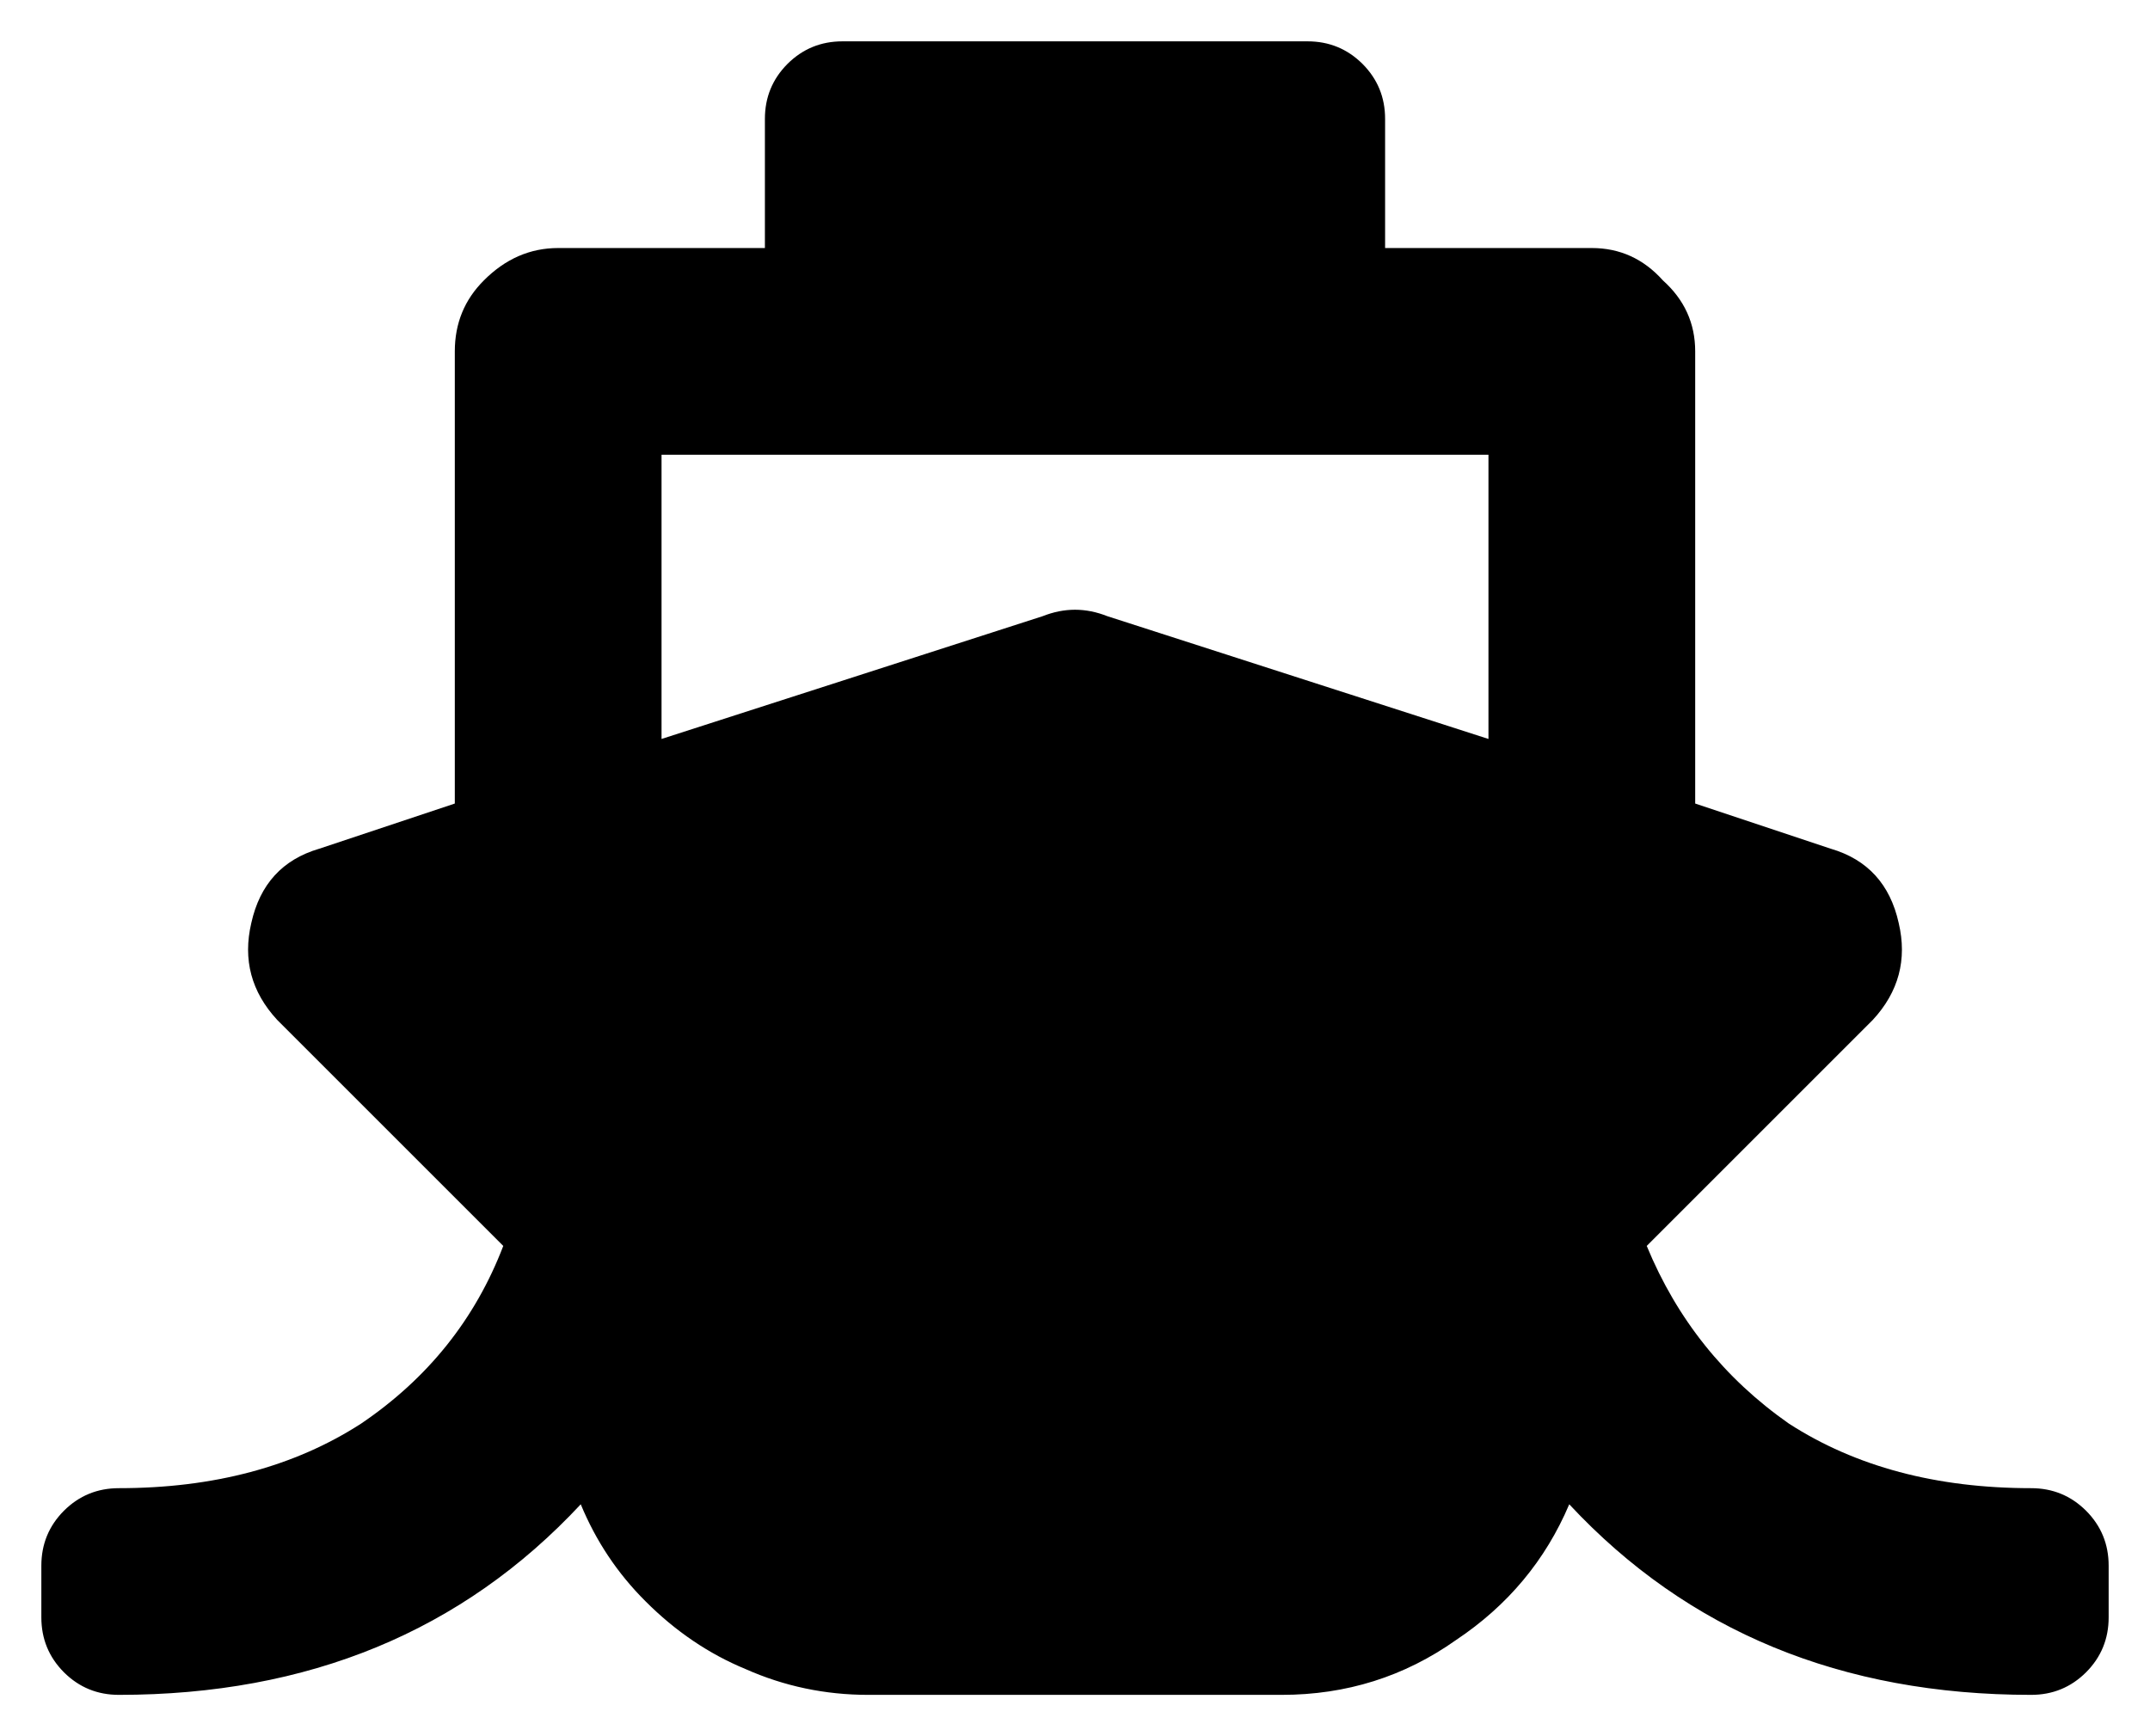 <svg width="26" height="21" viewBox="0 0 26 21" fill="none" xmlns="http://www.w3.org/2000/svg">
<path d="M19.914 15.07C20.279 15.956 20.852 16.672 21.633 17.219C22.44 17.74 23.417 18 24.562 18C24.823 18 25.044 18.091 25.227 18.273C25.409 18.456 25.5 18.677 25.5 18.938V19.562C25.5 19.823 25.409 20.044 25.227 20.227C25.044 20.409 24.823 20.5 24.562 20.5C22.271 20.5 20.409 19.732 18.977 18.195C18.69 18.872 18.234 19.419 17.609 19.836C16.984 20.279 16.281 20.5 15.5 20.5H10.5C9.979 20.5 9.484 20.396 9.016 20.188C8.573 20.005 8.169 19.732 7.805 19.367C7.466 19.029 7.206 18.638 7.023 18.195C5.591 19.732 3.729 20.5 1.438 20.5C1.177 20.5 0.956 20.409 0.773 20.227C0.591 20.044 0.5 19.823 0.5 19.562V18.938C0.5 18.677 0.591 18.456 0.773 18.273C0.956 18.091 1.177 18 1.438 18C2.583 18 3.56 17.74 4.367 17.219C5.174 16.672 5.747 15.956 6.086 15.07L3.352 12.336C3.039 11.997 2.935 11.607 3.039 11.164C3.143 10.695 3.417 10.396 3.859 10.266L5.5 9.719V4.25C5.5 3.911 5.617 3.625 5.852 3.391C6.112 3.13 6.411 3 6.75 3H9.25V1.438C9.25 1.177 9.341 0.956 9.523 0.773C9.706 0.591 9.927 0.5 10.188 0.5H15.812C16.073 0.5 16.294 0.591 16.477 0.773C16.659 0.956 16.75 1.177 16.75 1.438V3H19.25C19.588 3 19.875 3.13 20.109 3.391C20.37 3.625 20.5 3.911 20.5 4.25V9.719L22.141 10.266C22.583 10.396 22.857 10.695 22.961 11.164C23.065 11.607 22.961 11.997 22.648 12.336L19.914 15.07ZM8 5.5V8.938L12.609 7.453C12.74 7.401 12.87 7.375 13 7.375C13.13 7.375 13.26 7.401 13.391 7.453L18 8.938V5.5H8Z" fill="black"/>
</svg>
